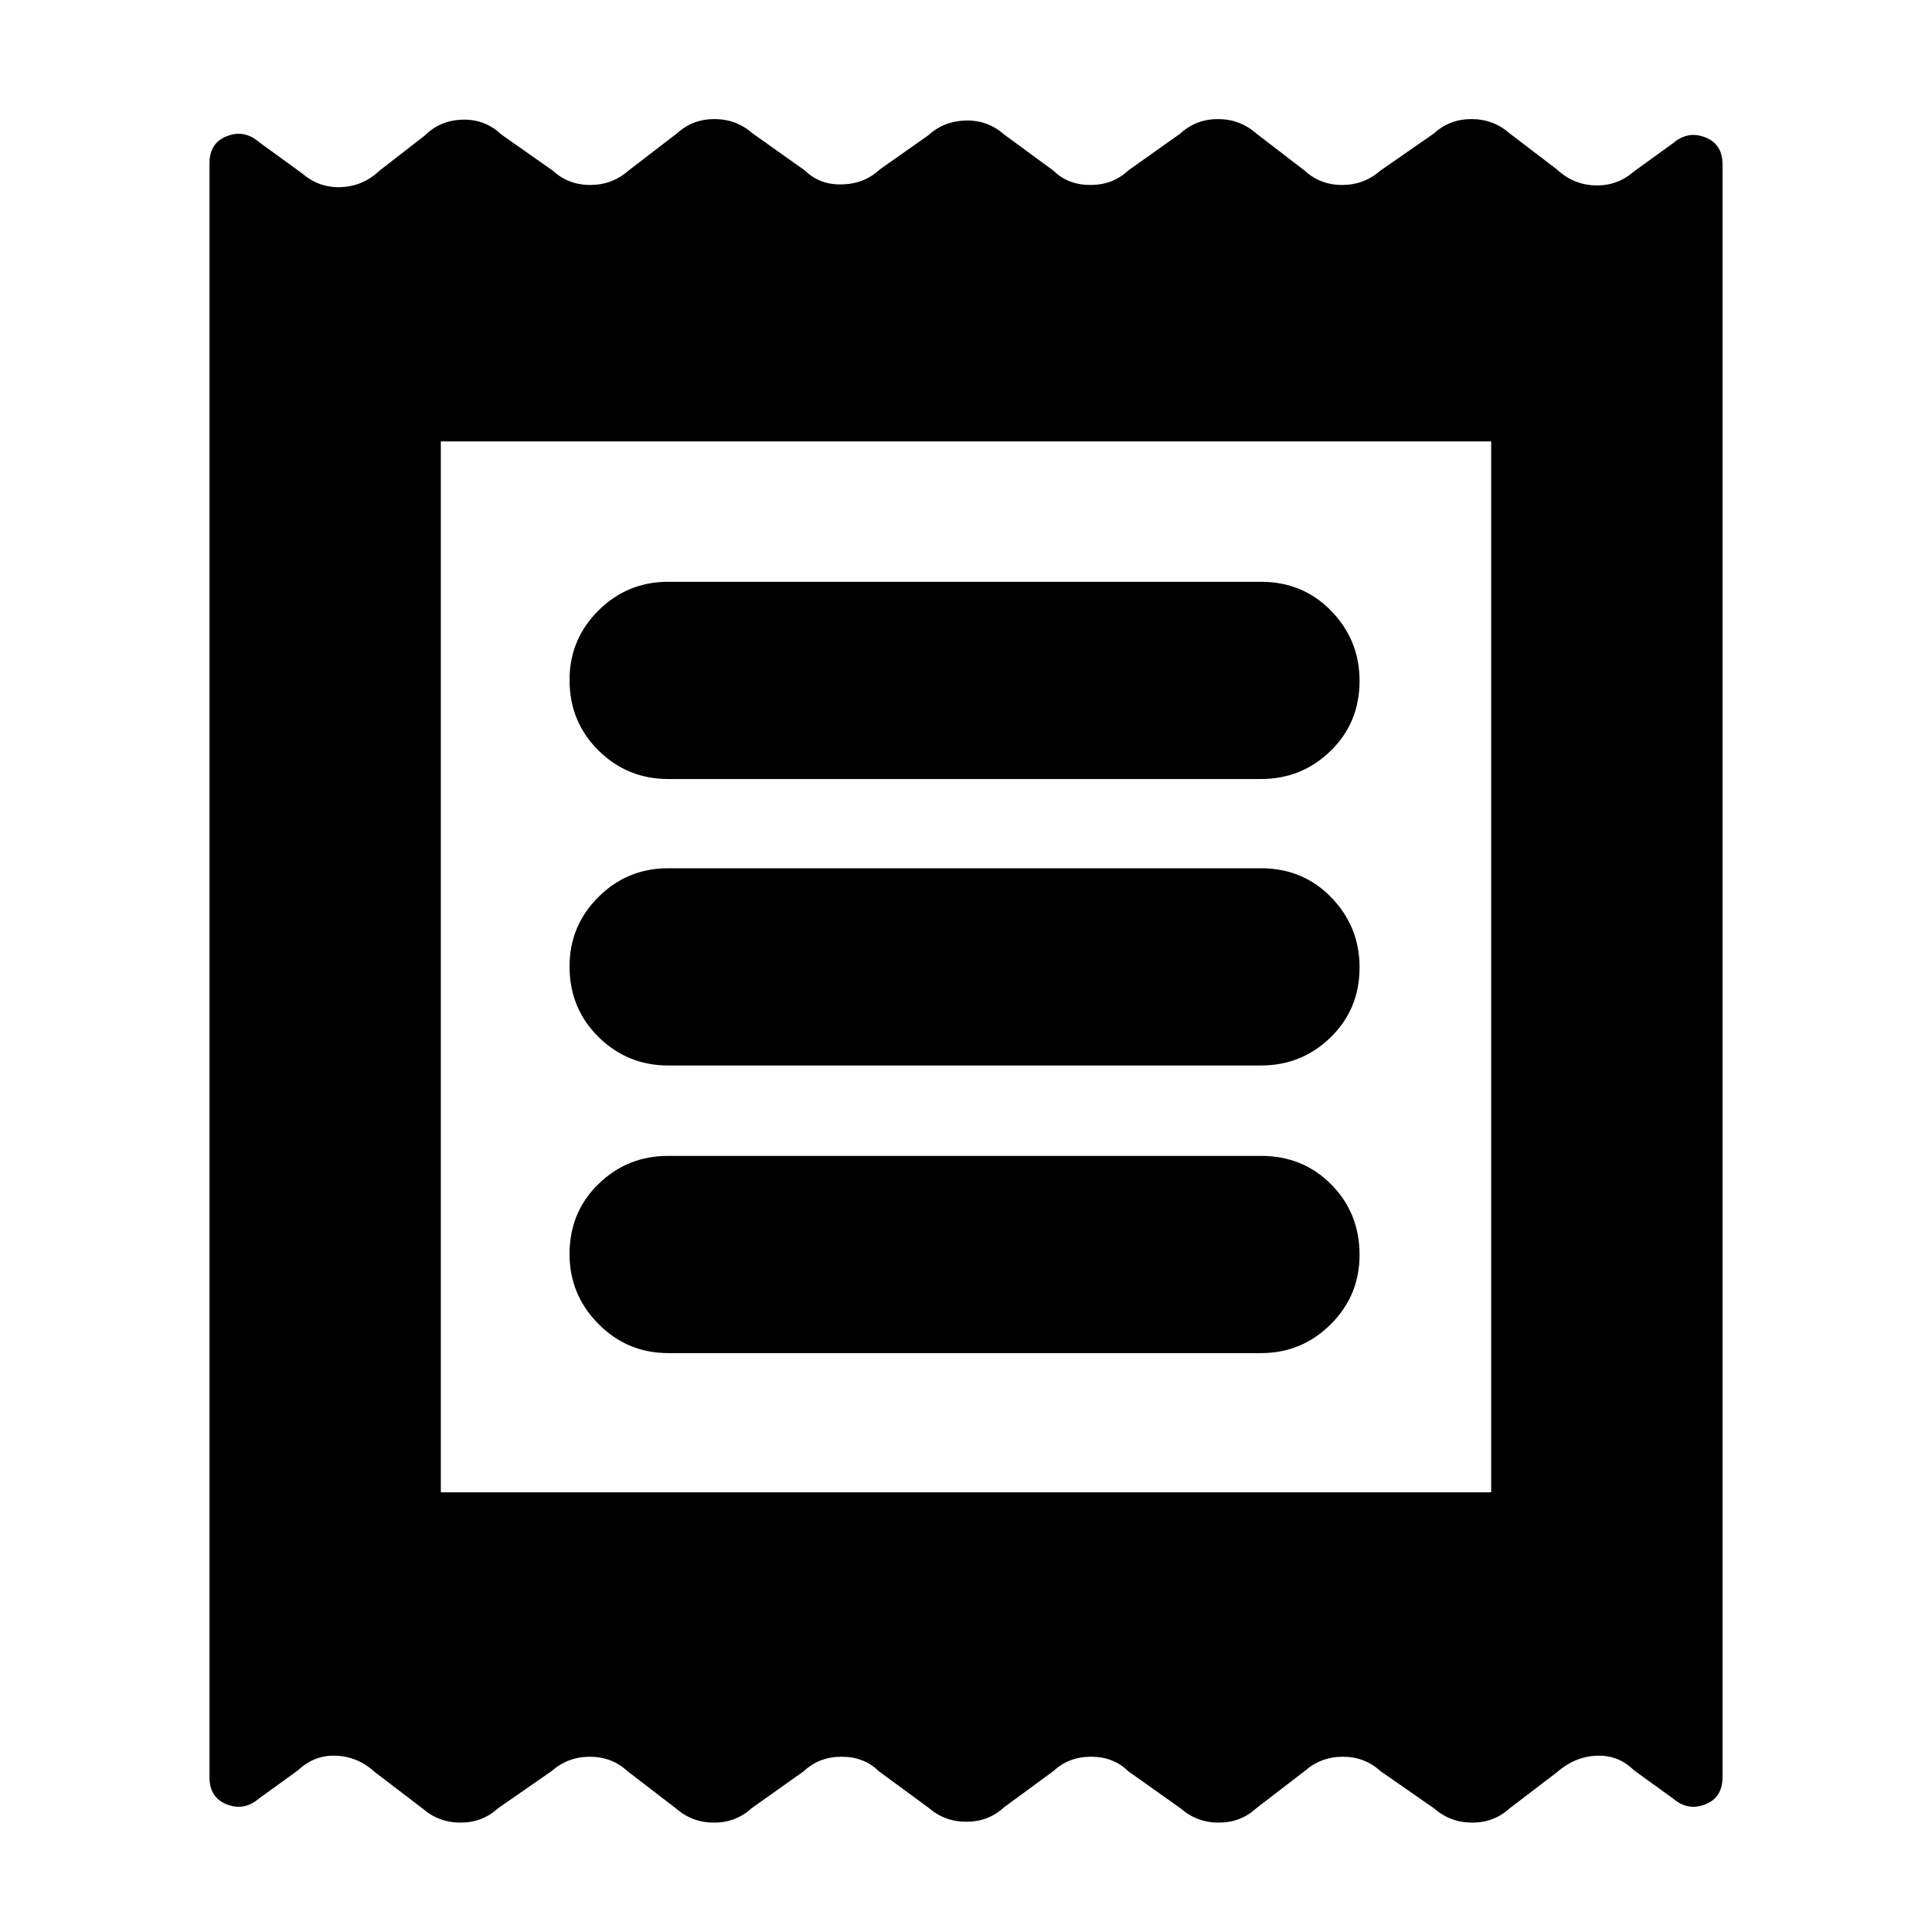 <svg xmlns="http://www.w3.org/2000/svg" height="20" viewBox="0 -960 960 960" width="20"><path d="M104.09-76.87v-802q0-10.11 8.63-13.47 8.63-3.36 15.91 2.89l21.76 15.8q8.33 7.13 19.21 6.63t19.01-8.2l22.35-17.35q7.76-7.69 18.92-7.97 11.16-.29 19.29 7.41l25.48 17.91q7.77 7.13 18.65 7.13 10.87 0 19-7.13l24.05-18.48q7.76-7.13 18.64-7.13T374-893.7l26.04 18.48q7.2 7.13 18.37 6.85 11.16-.28 18.72-7.41l24.04-16.92q7.77-7.13 18.65-7.41 10.88-.28 19.01 6.85l24.6 18.04q7.21 7.13 18.37 7.13t18.72-7.13l26.05-18.48q7.76-7.13 18.64-7.13t19.01 7.13l24.04 18.48q7.77 7.13 18.65 7.13 10.87 0 19-7.13l26.61-18.48q7.77-7.13 18.65-7.13 10.87 0 19 7.13l23.48 17.92q8.33 7.69 19.21 7.91 10.88.22 19.01-6.91l19.5-14.1q7.28-6.25 15.91-2.89 8.63 3.35 8.63 13.47v801.43q0 10.11-8.63 13.47-8.63 3.36-15.91-2.89l-19.5-14.1q-7.77-7.7-18.64-7.2-10.88.5-19.58 8.2l-23.48 17.91q-7.76 7.13-18.64 7.13t-19.01-7.13l-26.61-18.48q-7.76-7.13-18.64-7.13t-19.01 7.13l-24.04 18.48q-7.77 7.13-18.65 7.13-10.87 0-19-7.13l-26.05-18.48q-7.2-7.13-18.36-7.13t-18.73 7.13l-24.6 18.05q-7.77 7.13-18.65 7.13-10.88 0-19.01-7.13l-24.6-18.05q-7.21-7.13-18.37-7.13t-18.72 7.13l-26.05 18.48q-7.76 7.13-18.64 7.13t-19.01-7.13l-24.04-18.48q-7.77-7.13-18.65-7.13-10.87 0-19 7.13l-26.61 18.48q-7.77 7.13-18.65 7.13-10.87 0-19-7.13l-23.48-17.91q-8.33-7.7-19.21-8.2-10.88-.5-19.01 7.2l-19.5 14.1q-7.28 6.25-15.91 2.89-8.63-3.36-8.63-13.47ZM332-287.65h294.56q20.3 0 34.65-14.29 14.35-14.29 14.35-34.5 0-20.78-14.06-35-14.07-14.21-34.94-14.21H332q-20.3 0-34.65 14Q283-357.64 283-336.86q0 20.21 14.35 34.71t34.65 14.5Zm0-142.92h294.56q20.3 0 34.65-14 14.35-14.01 14.35-34.78 0-20.22-14.06-34.72-14.07-14.5-34.94-14.5H332q-20.3 0-34.65 14.29Q283-499.99 283-479.78q0 20.78 14.35 35 14.35 14.21 34.65 14.21Zm0-142.34h294.56q20.3 0 34.65-14.01 14.35-14.01 14.35-34.78 0-20.21-14.06-34.71-14.07-14.5-34.94-14.5H332q-20.3 0-34.65 14.29Q283-642.33 283-622.12q0 20.77 14.35 34.99 14.35 14.22 34.65 14.22ZM219.04-218.48h521.92v-522.17H219.04v522.17Zm0-522.17v522.17-522.17Z"/></svg>